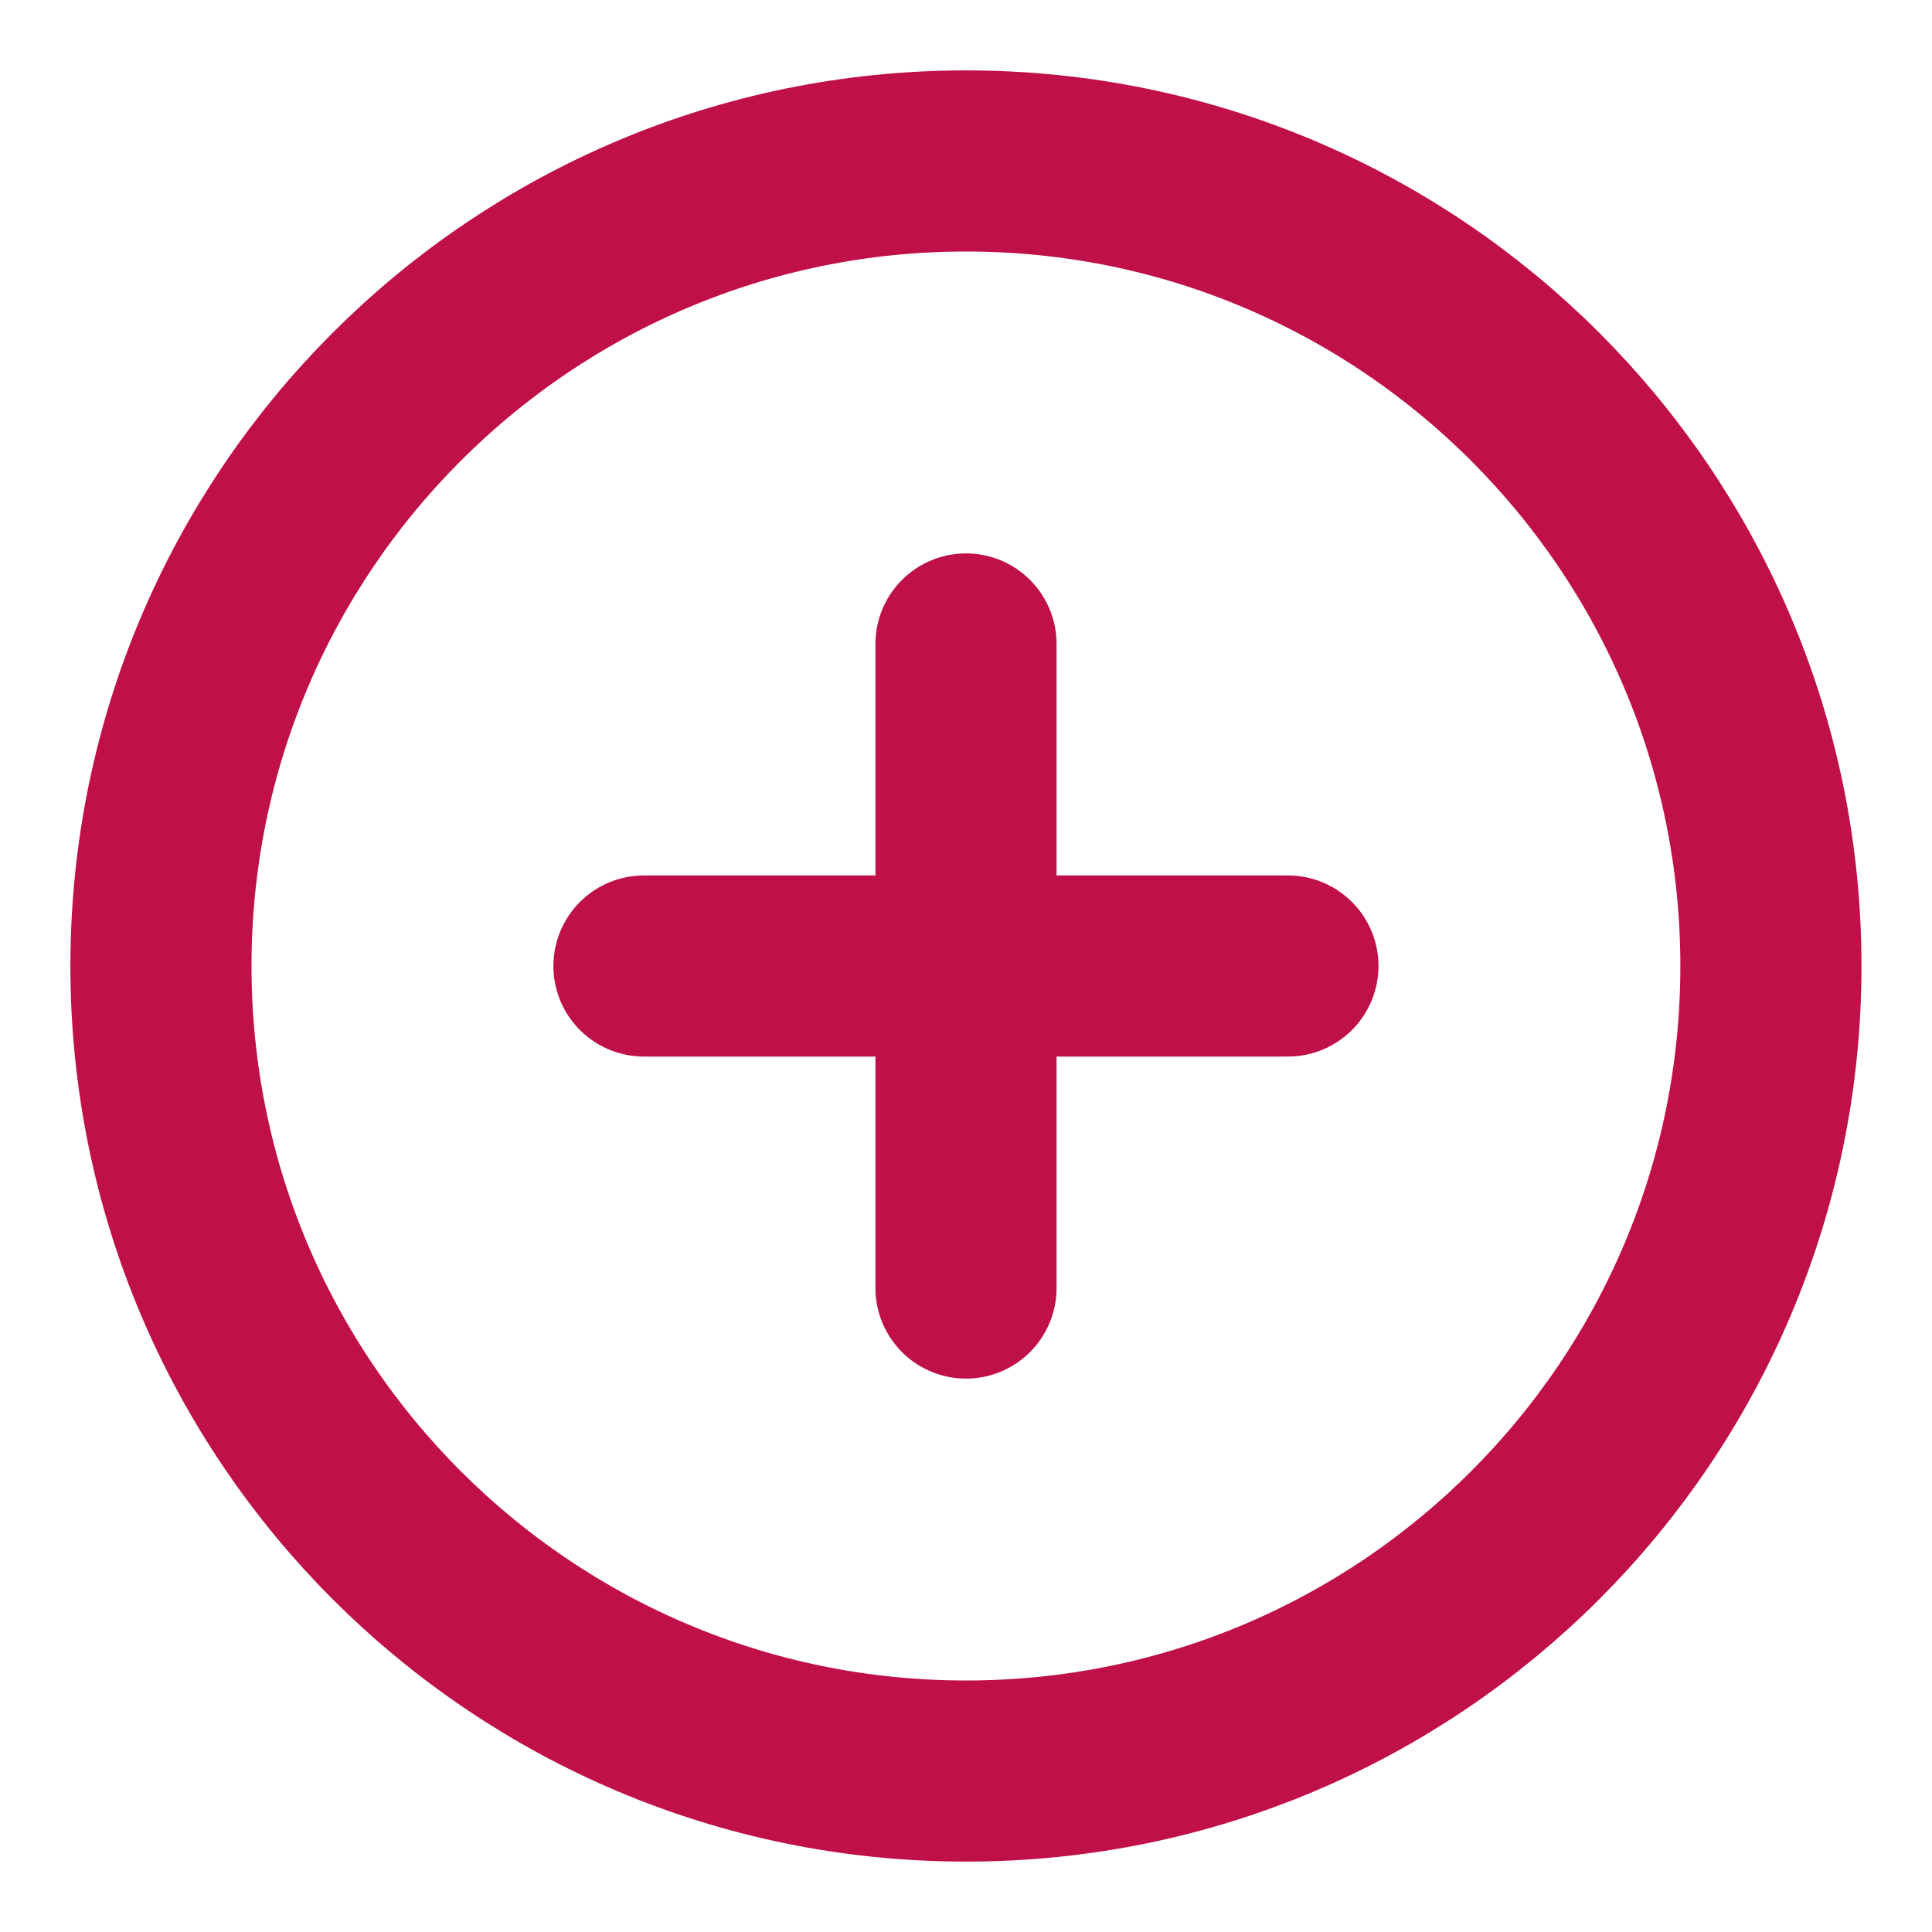 <svg width="16" height="16" viewBox="0 0 16 16" fill="none" xmlns="http://www.w3.org/2000/svg">
<g clip-path="url(#clip0_255_27043)">
<path d="M8 5.333V10.667M5.333 8H10.666M14.666 8C14.666 11.682 11.682 14.667 8 14.667C4.318 14.667 1.333 11.682 1.333 8C1.333 4.318 4.318 1.333 8 1.333C11.682 1.333 14.666 4.318 14.666 8Z" stroke="#C01048" stroke-width="1.5" stroke-linecap="round" stroke-linejoin="round"/>
</g>
<defs>
<clipPath id="clip0_255_27043">
<rect width="16" height="16" fill="white"/>
</clipPath>
</defs>
</svg>
